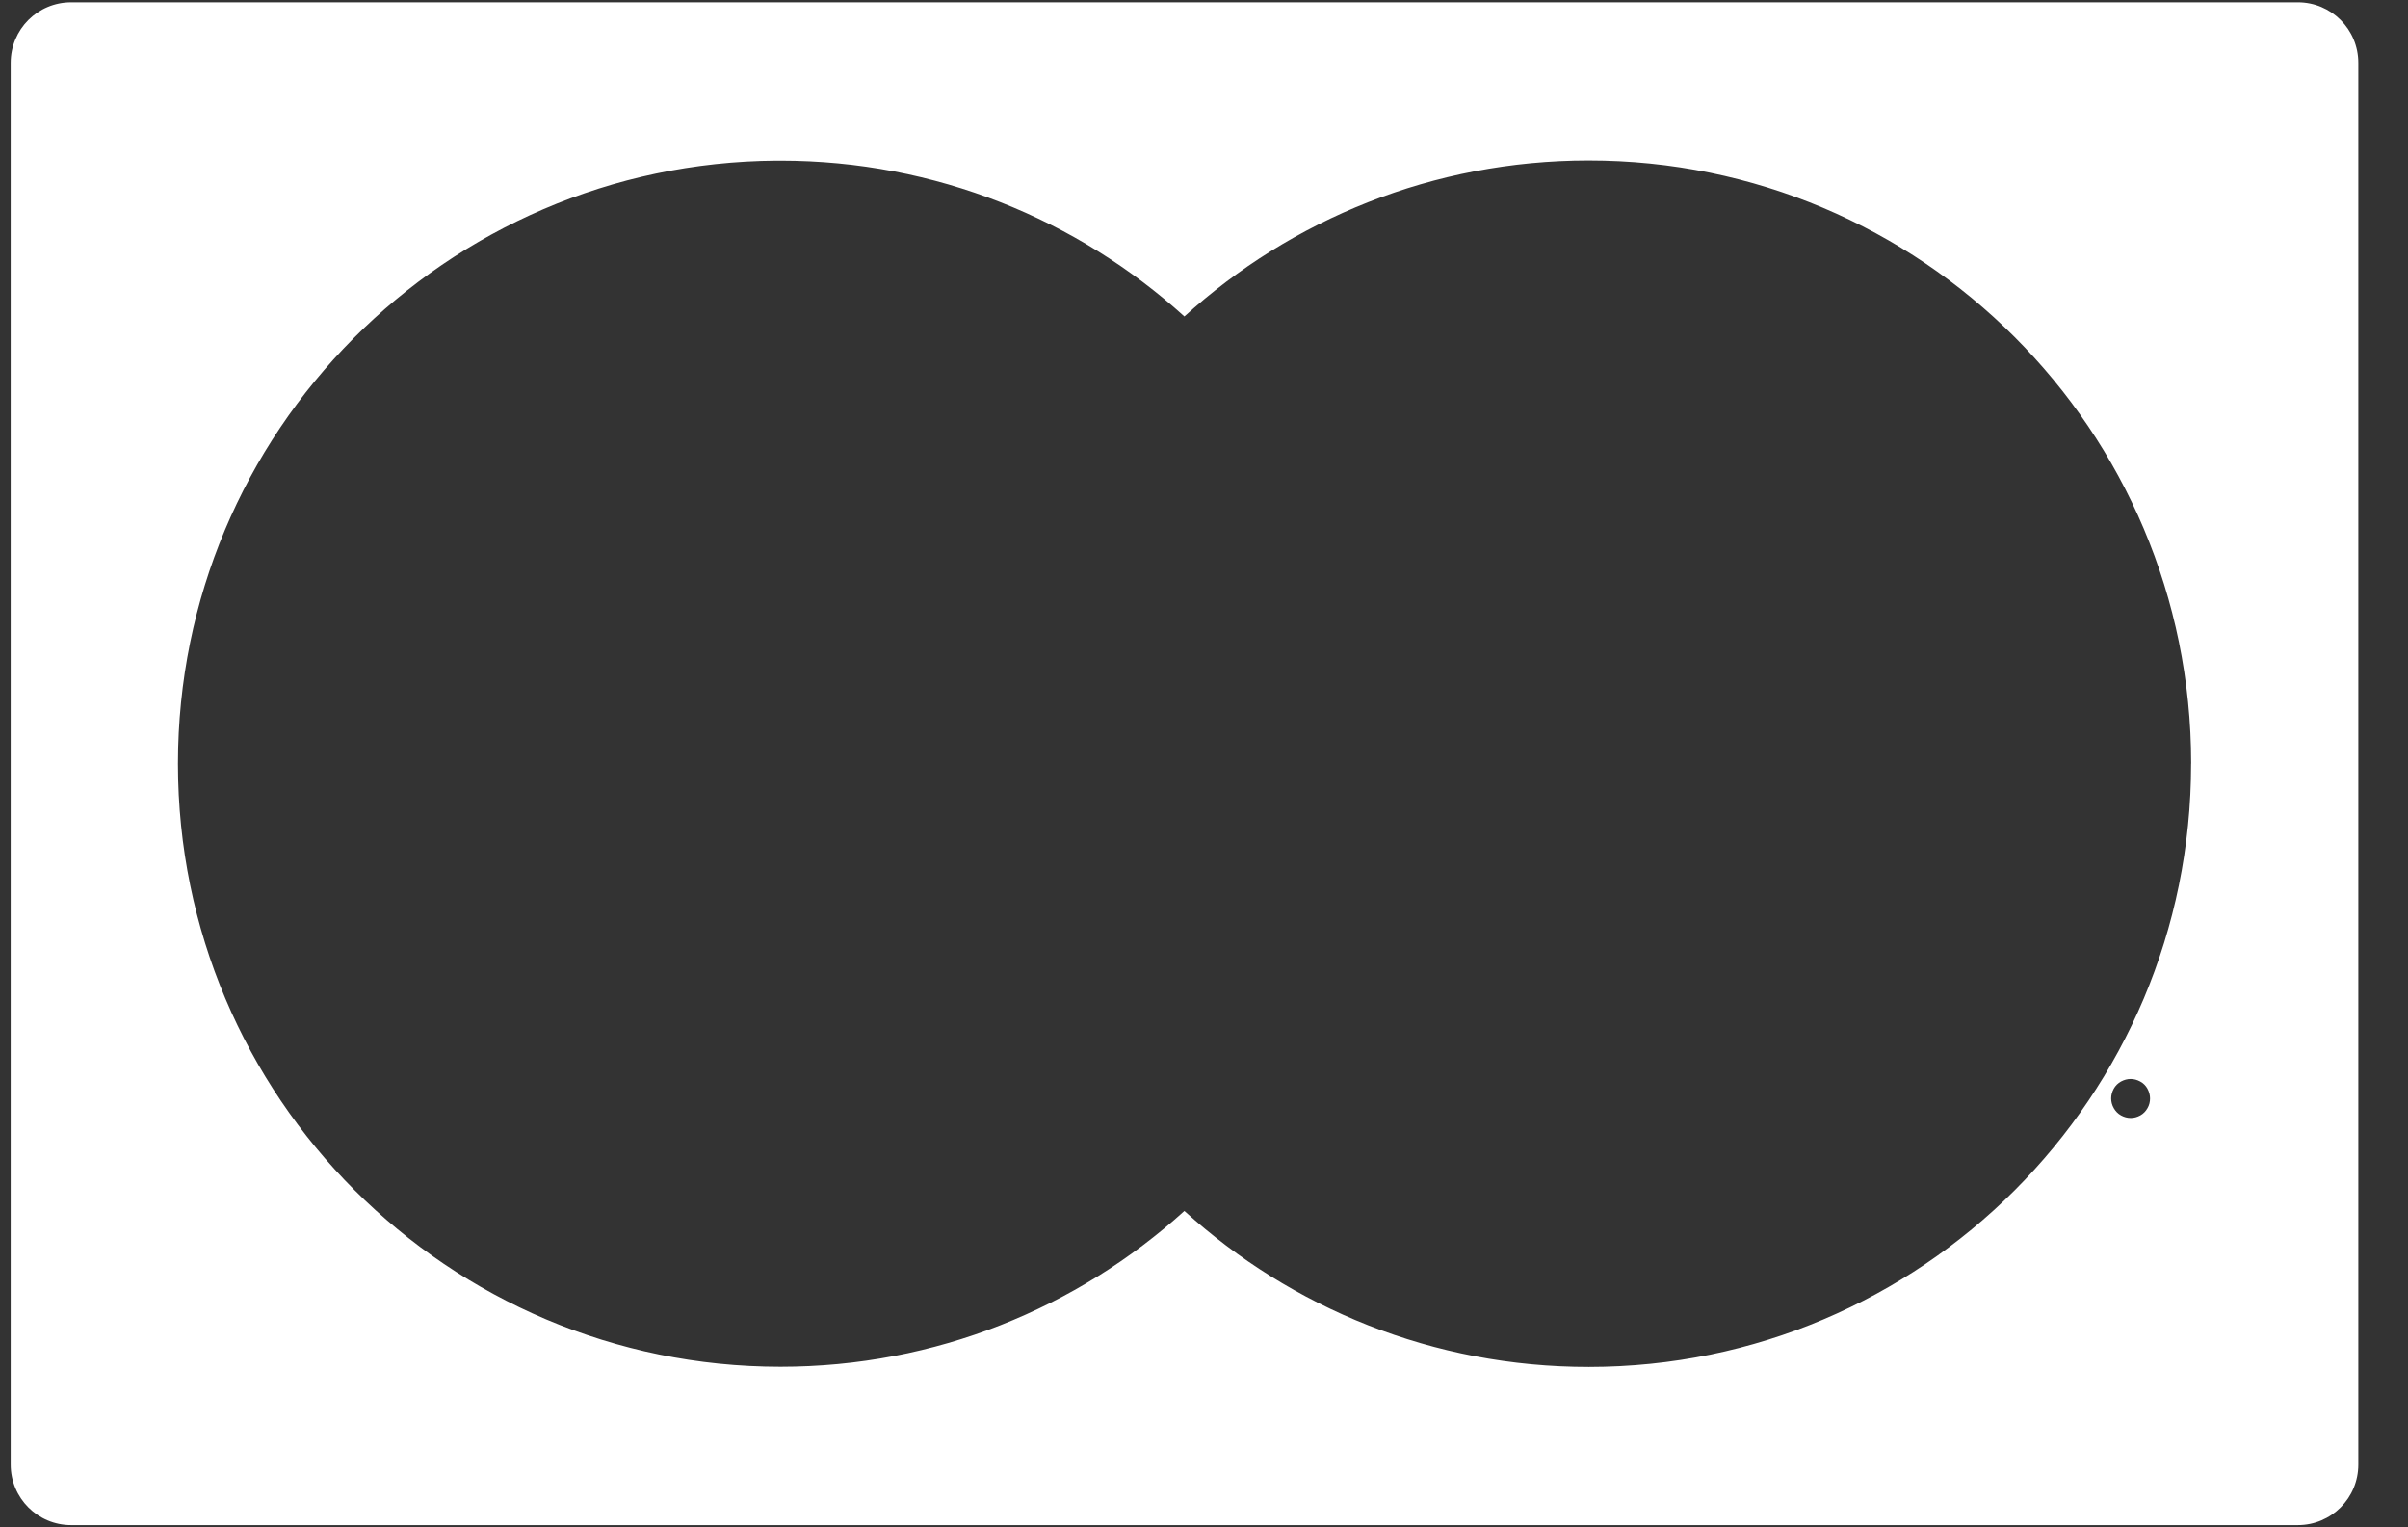 <svg width="41" height="26" viewBox="0 0 41 26" fill="none" xmlns="http://www.w3.org/2000/svg">
<rect x="0" y="0" width="41" height="26" fill="#333333" stroke="none"/>
<path d="M39.125 0.039H1.211C0.642 0.039 0.182 0.5 0.182 1.069V24.932C0.182 25.501 0.642 25.962 1.211 25.962H39.125C39.694 25.962 40.154 25.501 40.154 24.932V1.069C40.154 0.5 39.694 0.039 39.125 0.039ZM36.565 18.863C36.535 18.916 36.495 18.958 36.443 18.987C36.39 19.016 36.335 19.031 36.279 19.031C36.221 19.031 36.165 19.016 36.113 18.987C36.061 18.958 36.02 18.916 35.99 18.863C35.961 18.811 35.946 18.756 35.946 18.698C35.946 18.641 35.961 18.587 35.99 18.533C36.02 18.479 36.062 18.439 36.114 18.41C36.167 18.382 36.221 18.367 36.278 18.367C36.334 18.367 36.388 18.382 36.44 18.41C36.493 18.439 36.535 18.479 36.564 18.533C36.593 18.587 36.608 18.642 36.608 18.698C36.608 18.755 36.595 18.812 36.565 18.863ZM37.307 13.001C37.308 18.67 32.718 23.268 27.052 23.269C24.402 23.27 21.986 22.265 20.166 20.614C18.346 22.262 15.934 23.266 13.289 23.266C7.626 23.266 3.03 18.668 3.03 13.001C3.03 7.356 7.59 2.771 13.223 2.735C13.245 2.735 13.267 2.735 13.289 2.735C15.934 2.735 18.346 3.739 20.166 5.387C21.986 3.738 24.399 2.733 27.047 2.732C32.713 2.73 37.307 7.326 37.308 12.996C37.307 12.997 37.307 12.998 37.307 13.001Z" fill="white"/>
</svg>
